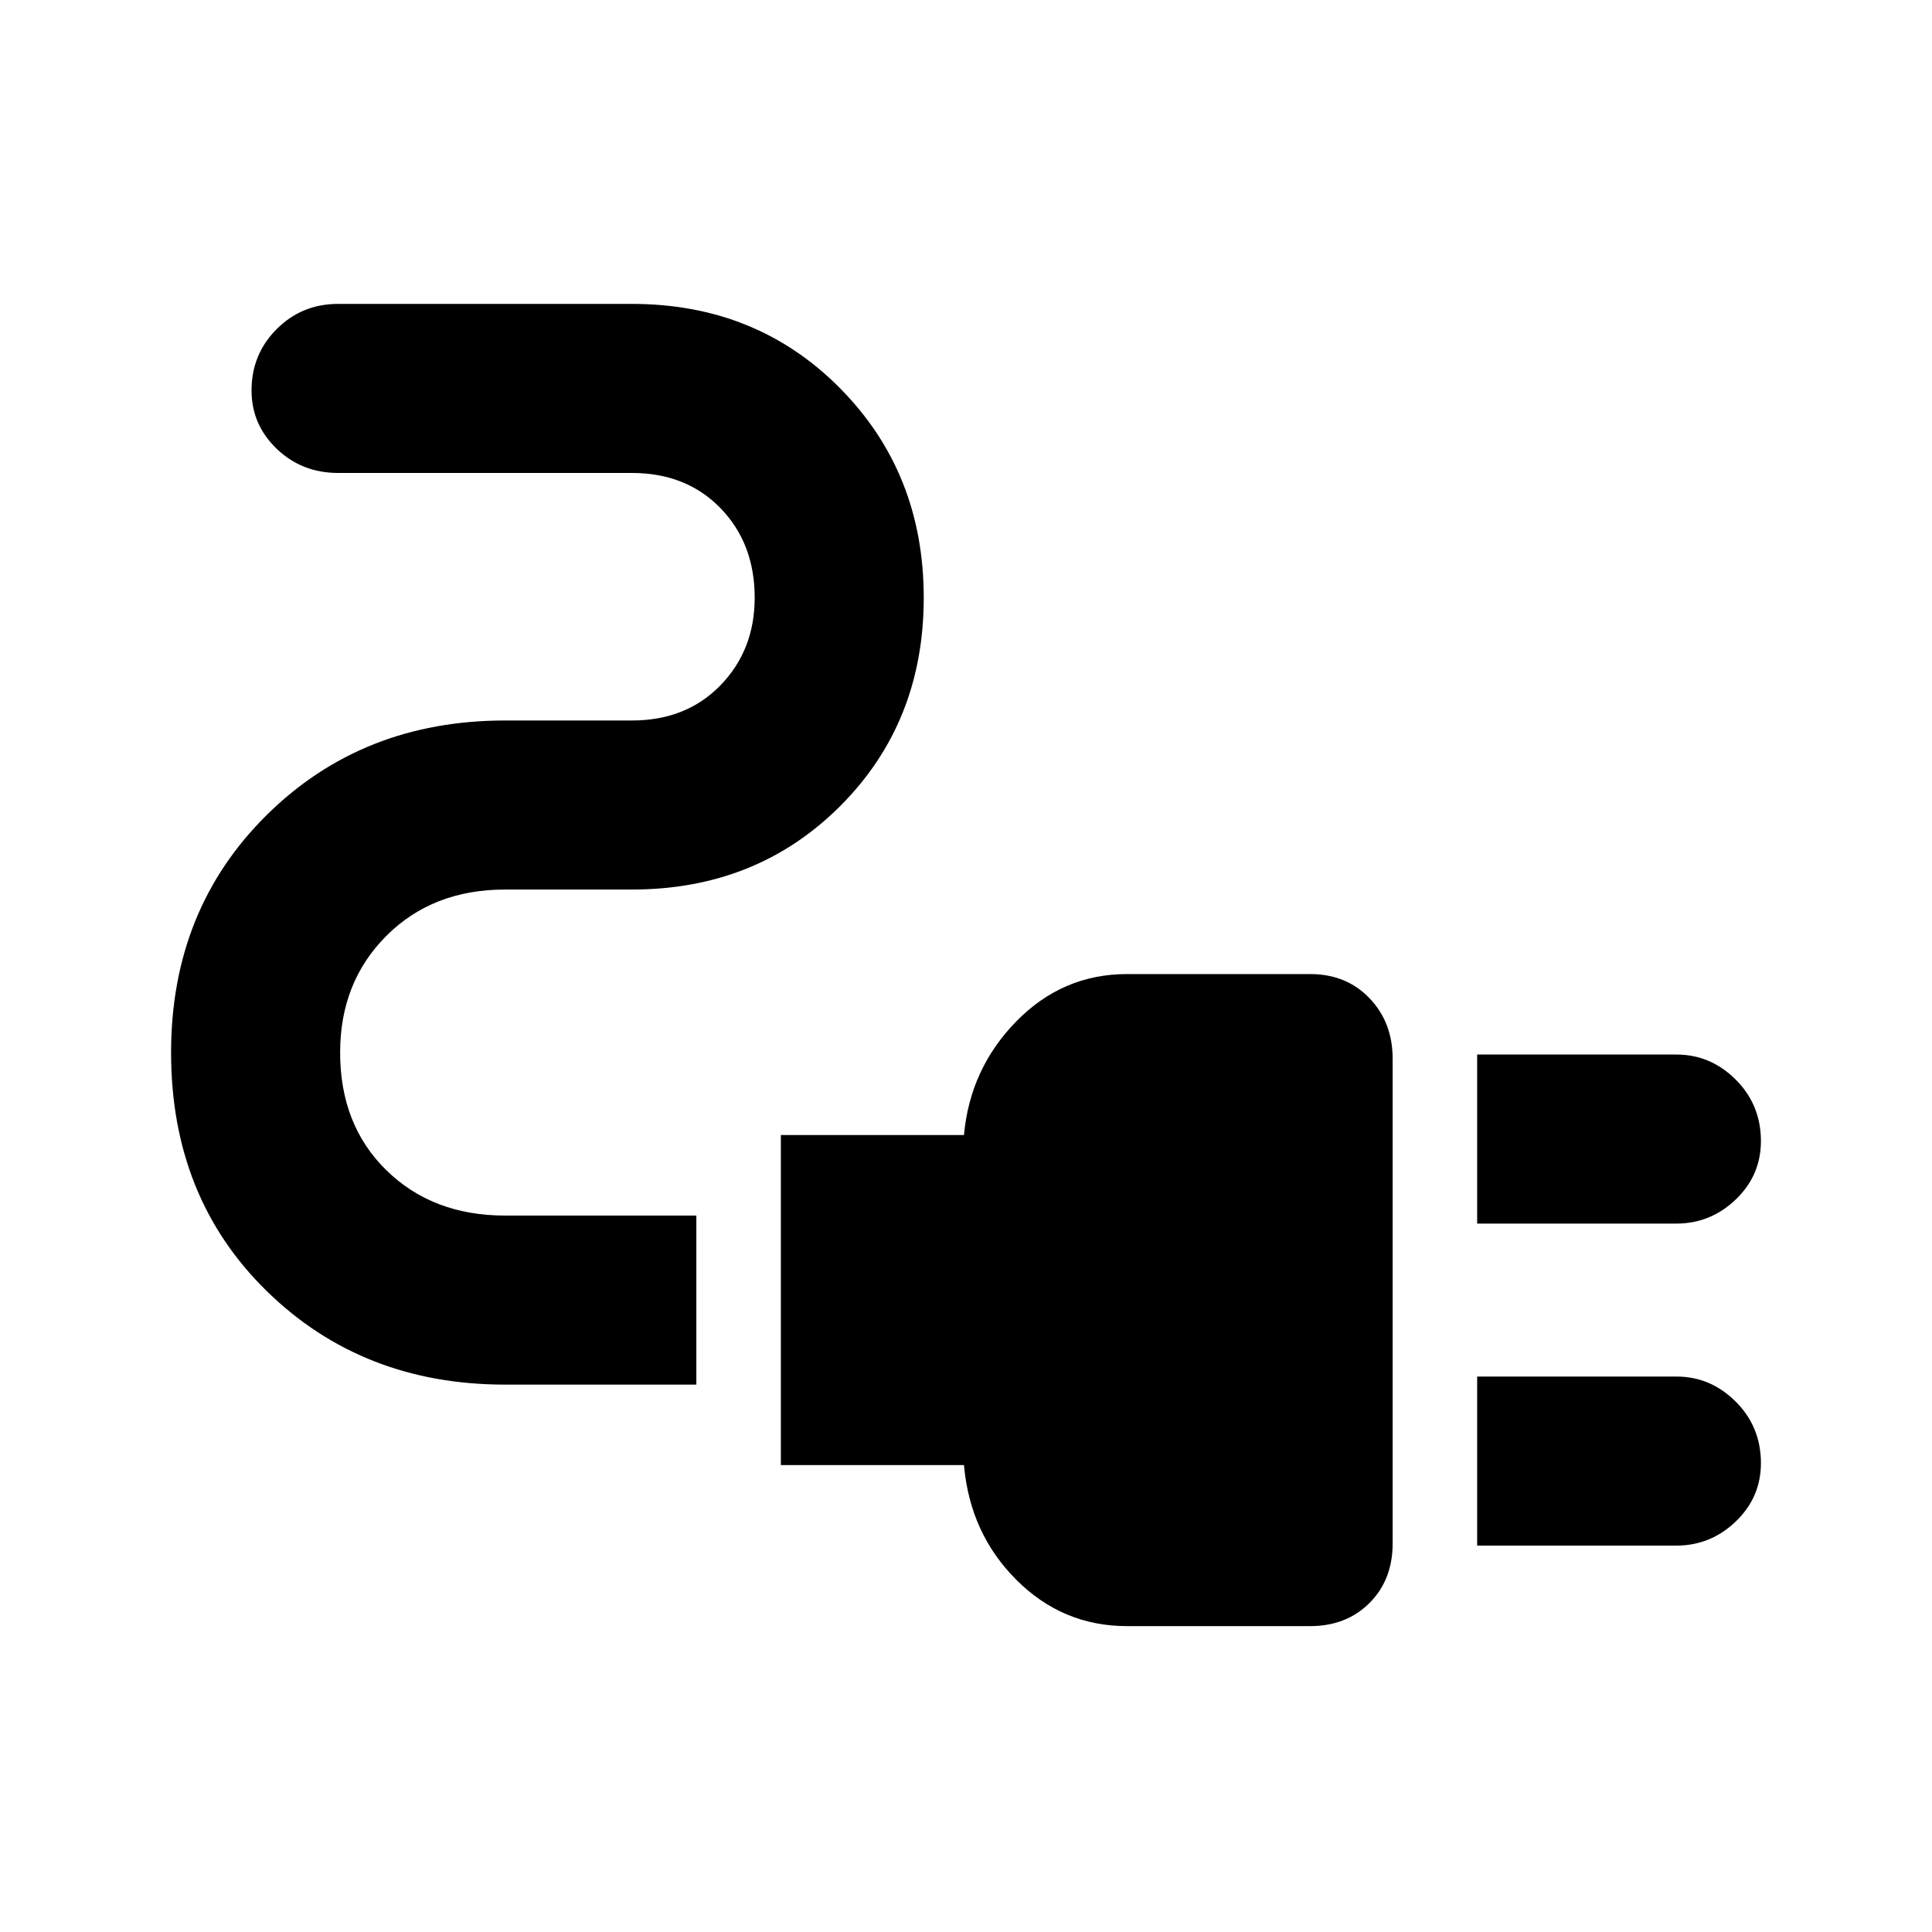 <svg xmlns="http://www.w3.org/2000/svg" height="40" width="40"><path d="M30.583 25.333V21.833H34.708Q35.417 21.833 35.938 22.354Q36.458 22.875 36.458 23.625Q36.458 24.333 35.938 24.833Q35.417 25.333 34.708 25.333ZM30.583 32V28.5H34.708Q35.417 28.5 35.938 29.021Q36.458 29.542 36.458 30.292Q36.458 31 35.938 31.5Q35.417 32 34.708 32ZM23.333 33.667Q22 33.667 21.042 32.708Q20.083 31.75 19.958 30.333H16.167V23.5H19.958Q20.083 22.125 21.042 21.146Q22 20.167 23.333 20.167H27.125Q27.875 20.167 28.354 20.667Q28.833 21.167 28.833 21.917V31.958Q28.833 32.708 28.354 33.188Q27.875 33.667 27.125 33.667ZM10.458 28.667Q7.5 28.667 5.521 26.729Q3.542 24.792 3.542 21.792Q3.542 18.833 5.521 16.875Q7.5 14.917 10.458 14.917H13.083Q14.208 14.917 14.917 14.188Q15.625 13.458 15.625 12.375Q15.625 11.25 14.917 10.521Q14.208 9.792 13.083 9.792H7Q6.25 9.792 5.729 9.292Q5.208 8.792 5.208 8.083Q5.208 7.333 5.729 6.813Q6.25 6.292 7 6.292H13.083Q15.667 6.292 17.396 8.042Q19.125 9.792 19.125 12.375Q19.125 14.958 17.396 16.688Q15.667 18.417 13.083 18.417H10.458Q8.958 18.417 8 19.375Q7.042 20.333 7.042 21.792Q7.042 23.292 8 24.229Q8.958 25.167 10.458 25.167H14.417V28.667Z"/></svg>